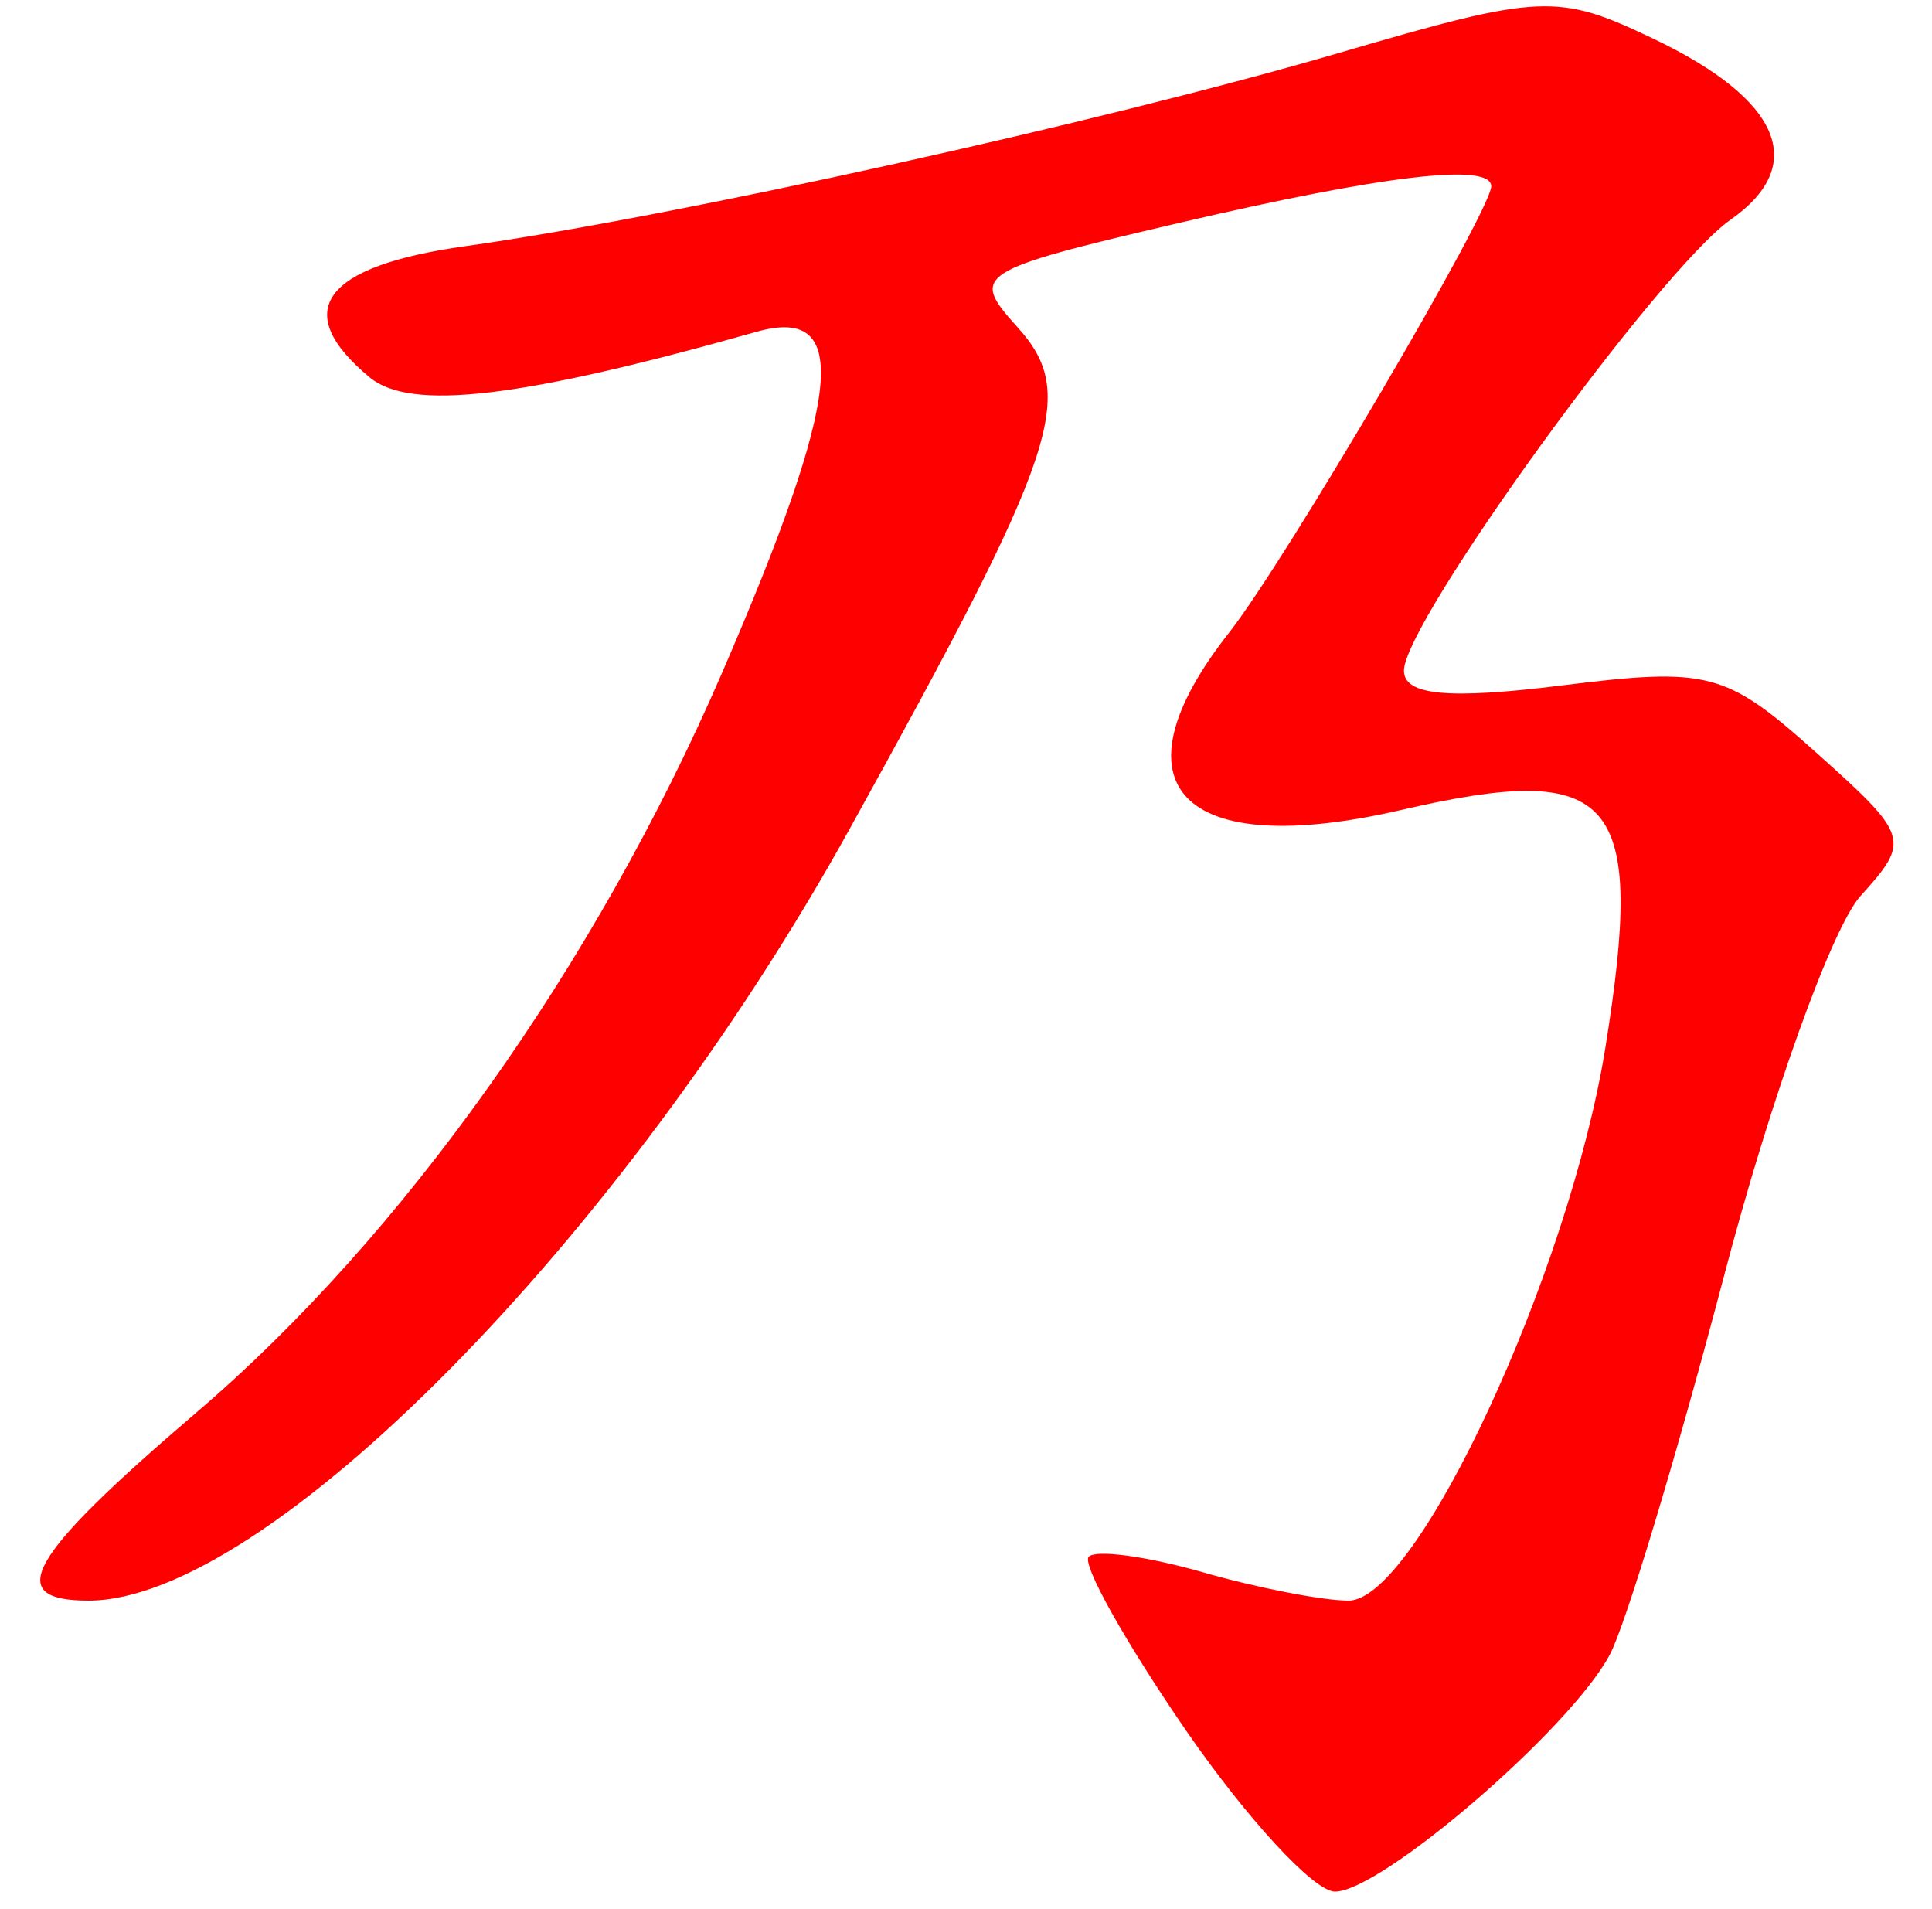 <?xml version="1.0" encoding="UTF-8" standalone="no"?><!DOCTYPE svg PUBLIC "-//W3C//DTD SVG 1.1//EN" "http://www.w3.org/Graphics/SVG/1.1/DTD/svg11.dtd"><svg width="100%" height="100%" viewBox="0 0 83 82" version="1.1" xmlns="http://www.w3.org/2000/svg" xmlns:xlink="http://www.w3.org/1999/xlink" xml:space="preserve" xmlns:serif="http://www.serif.com/" style="fill-rule:evenodd;clip-rule:evenodd;stroke-linejoin:round;stroke-miterlimit:2;"><g><g><path d="M66.002,0.278c-1.775,0.078 -4.113,0.718 -8.439,1.984c-10.251,2.997 -28.604,7.056 -37.568,8.312c-6.139,0.856 -7.539,2.79 -4.114,5.636c1.763,1.459 6.477,0.905 16.616,-1.957c4.088,-1.155 3.7,2.692 -1.488,14.676c-5.438,12.537 -13.715,24.184 -22.566,31.744c-7.264,6.205 -8.339,8.084 -4.638,8.084c7.613,-0 22.916,-15.508 32.655,-33.074c9.064,-16.372 9.864,-18.741 7.238,-21.645c-2.037,-2.25 -1.787,-2.417 6.927,-4.455c8.826,-2.062 13.439,-2.605 13.439,-1.58c0,1.04 -8.839,16.079 -11.239,19.145c-5.213,6.613 -2.1,9.834 7.364,7.647c9.201,-2.124 10.514,-0.595 8.776,10.229c-1.563,9.662 -8.089,23.734 -11.027,23.734c-1.112,-0 -3.95,-0.553 -6.301,-1.229c-2.363,-0.675 -4.551,-0.971 -4.863,-0.658c-0.313,0.314 1.575,3.678 4.188,7.479c2.626,3.799 5.488,6.907 6.389,6.907c1.987,0 10.101,-6.979 11.802,-10.169c0.687,-1.281 2.887,-8.585 4.9,-16.23c2.001,-7.645 4.651,-15.012 5.876,-16.369c2.163,-2.391 2.101,-2.583 -1.925,-6.179c-3.863,-3.461 -4.613,-3.652 -10.927,-2.863c-4.863,0.607 -6.763,0.426 -6.763,-0.639c-0,-2.088 10.964,-17.213 14.027,-19.366c3.363,-2.353 2.163,-5.166 -3.301,-7.774c-2.063,-0.985 -3.263,-1.469 -5.038,-1.39Z" style="fill:#f00;fill-rule:nonzero;"/></g></g></svg>